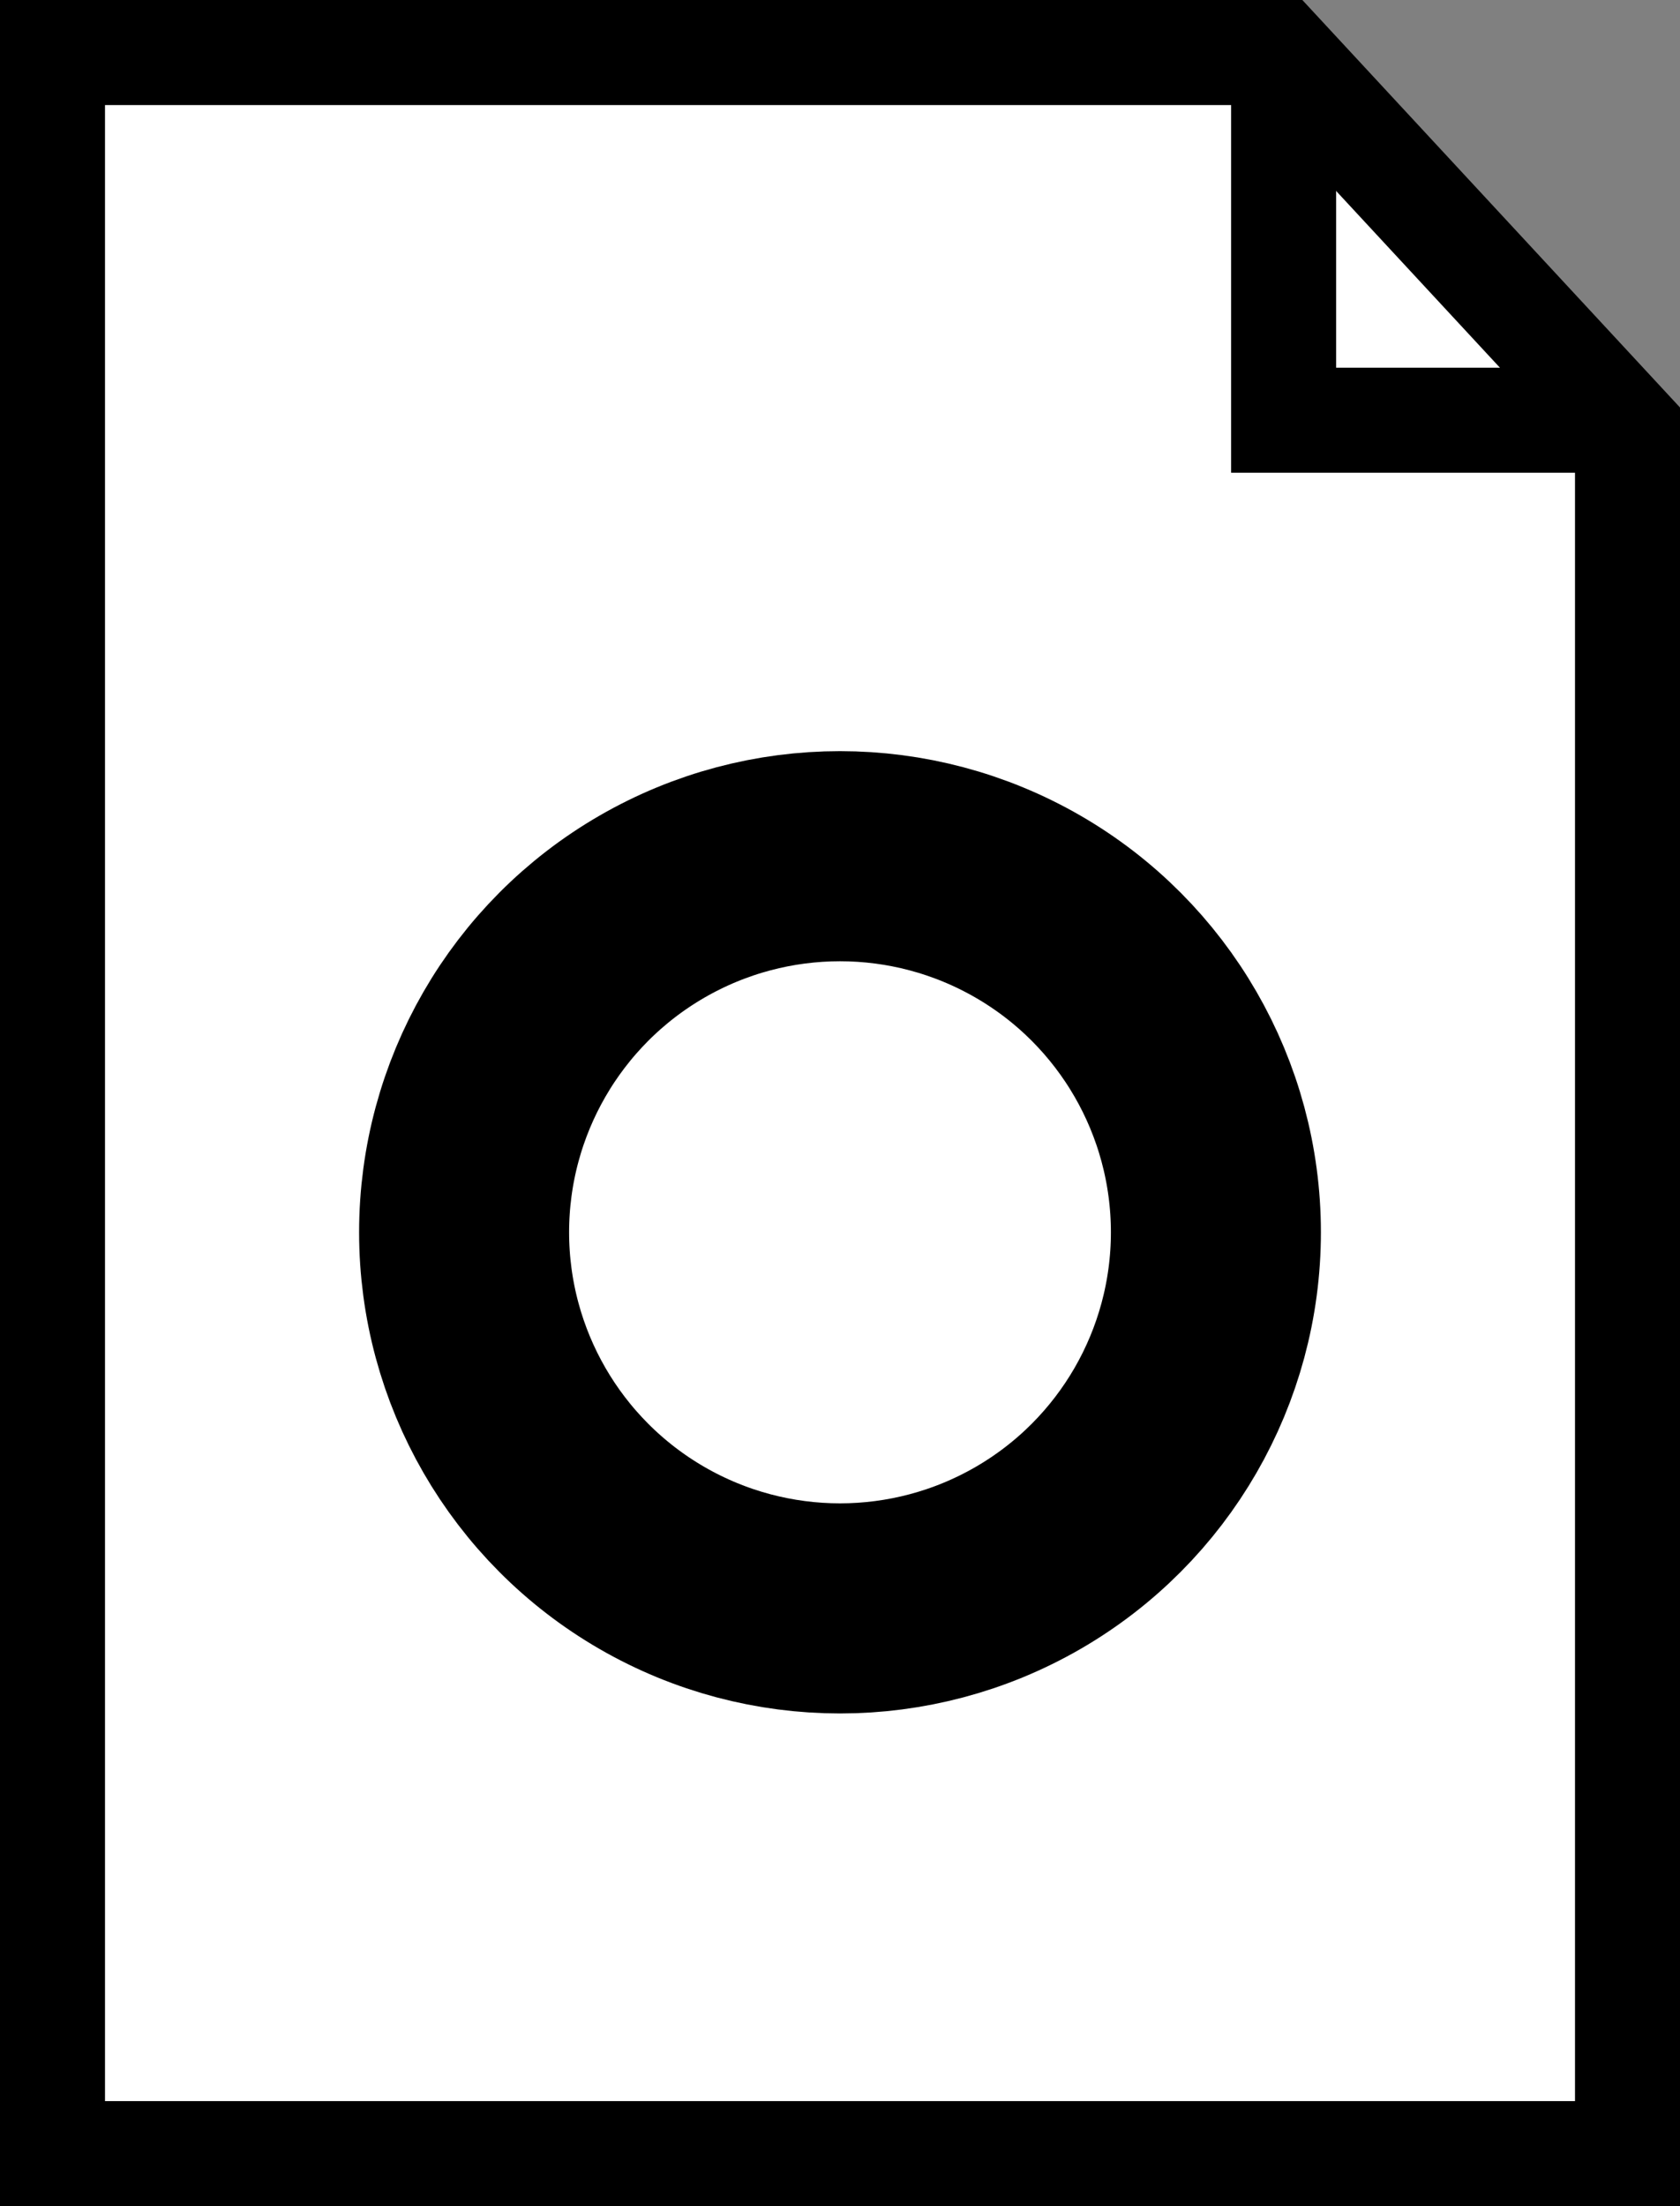 <svg xmlns="http://www.w3.org/2000/svg" viewBox="0 0 32 42"><rect x="0" y="0" width="32" height="42" fill="#808080" stroke="none"/><defs><style>.a{fill:#fff;}.a,.b,.c{stroke:#000;stroke-miterlimit:10;}.a,.b{stroke-width:2px;}.b,.c{fill:none;}.c{stroke-width:4px;}</style></defs><title>finished</title><polygon class="a" points="1 1 1 41 31 41 31 8.15 24.37 1 1 1"/><polyline class="b" points="31 8 24.45 8 24.45 1"/><circle class="c" cx="16" cy="23.46" r="7.16"/></svg>